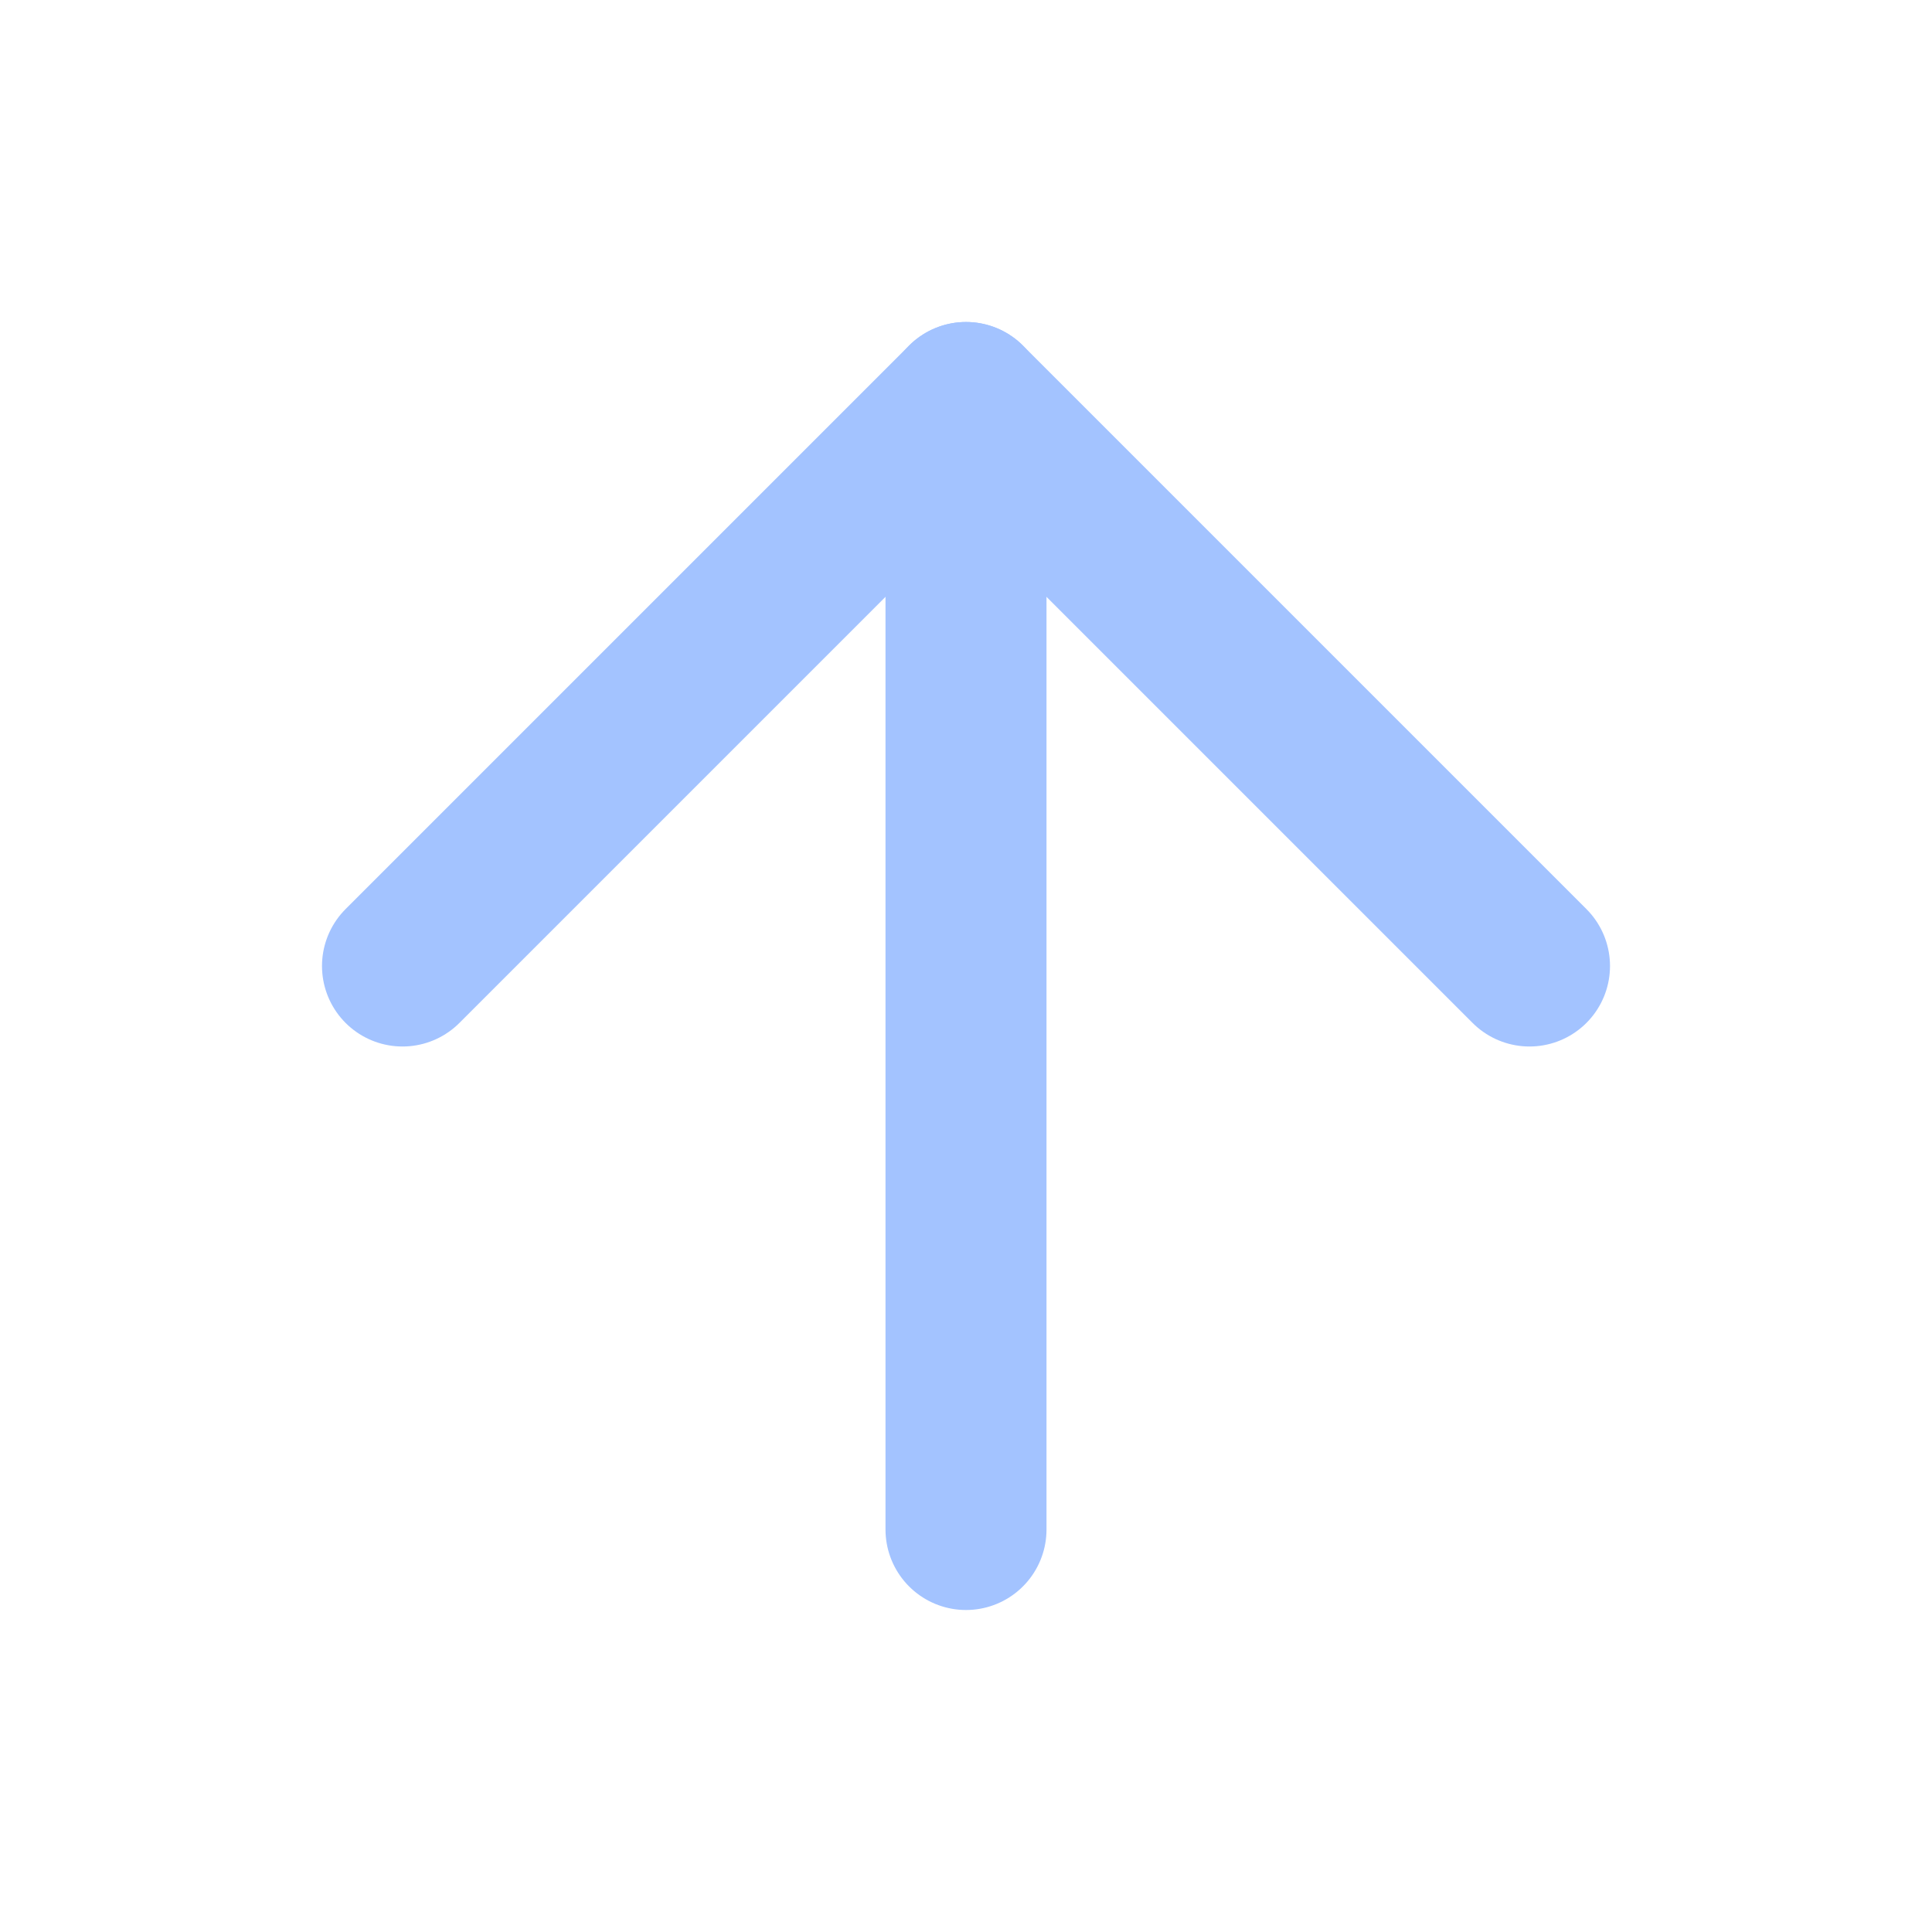 <svg xmlns="http://www.w3.org/2000/svg" width="24" height="24" viewBox="0 0 24 24" fill="none" stroke="#a3c3ff" stroke-width="2" stroke-linecap="round" stroke-linejoin="round" class="feather feather-arrow-up"><line x1="12" y1="19" x2="12" y2="5"></line><polyline points="5 12 12 5 19 12"></polyline></svg>